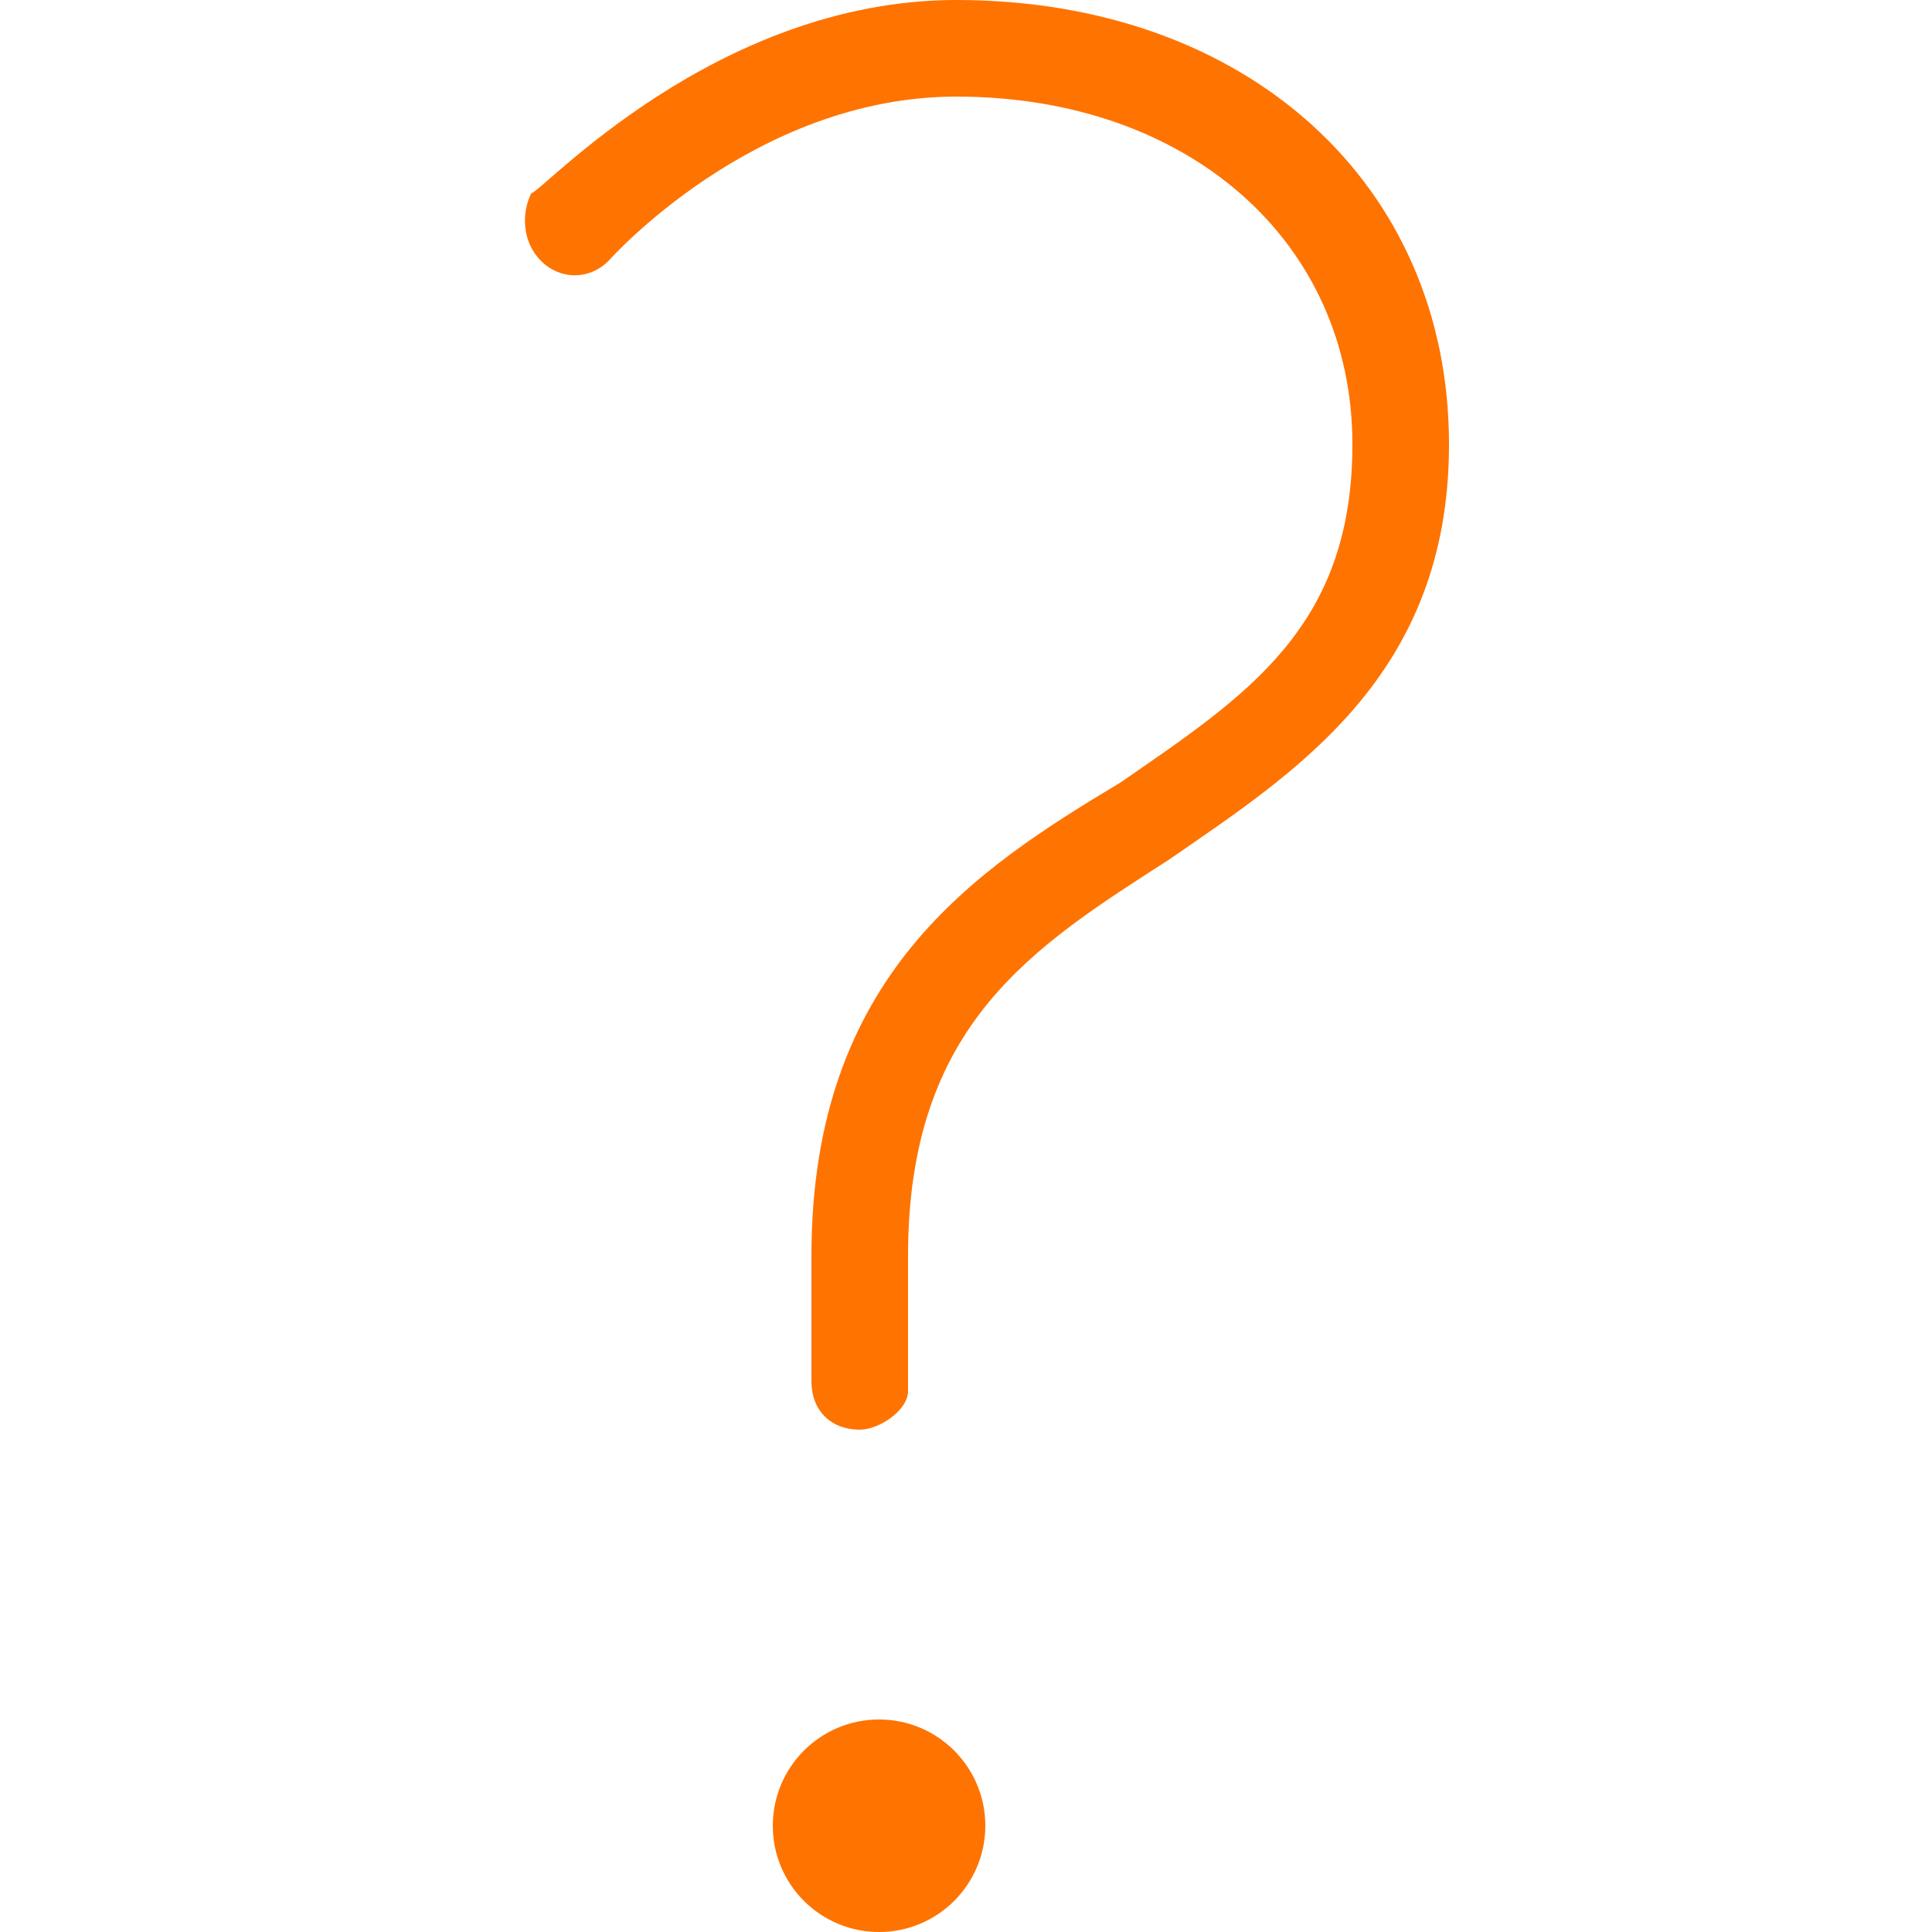 <?xml version="1.0" encoding="utf-8"?>
<!-- Generator: Adobe Illustrator 18.1.1, SVG Export Plug-In . SVG Version: 6.00 Build 0)  -->
<svg version="1.1" id="Layer_1" xmlns="http://www.w3.org/2000/svg" xmlns:xlink="http://www.w3.org/1999/xlink" x="0px" y="0px"
	 viewBox="0 0 20 20" enable-background="new 0 0 20 20" xml:space="preserve">
<g>
	<circle fill="rgb(255, 115, 0)" cx="9.1" cy="18.9" r="1.1"/>
	<path fill="rgb(255, 115, 0)" d="M8.9,14.8c-0.3,0-0.5-0.2-0.5-0.5V13c0-2.9,1.7-4,3.2-4.9C12.9,7.2,14,6.5,14,4.6C14,2.5,12.3,1,9.9,1
		C7.8,1,6.3,2.7,6.3,2.7c-0.2,0.2-0.5,0.2-0.7,0C5.4,2.5,5.4,2.2,5.5,2C5.6,2,7.4,0,9.9,0c3,0,5.1,1.9,5.1,4.6C15,7,13.4,8,12.1,8.9
		c-1.4,0.9-2.7,1.7-2.7,4.1v1.4C9.4,14.6,9.1,14.8,8.9,14.8z"/>
</g>
</svg>
